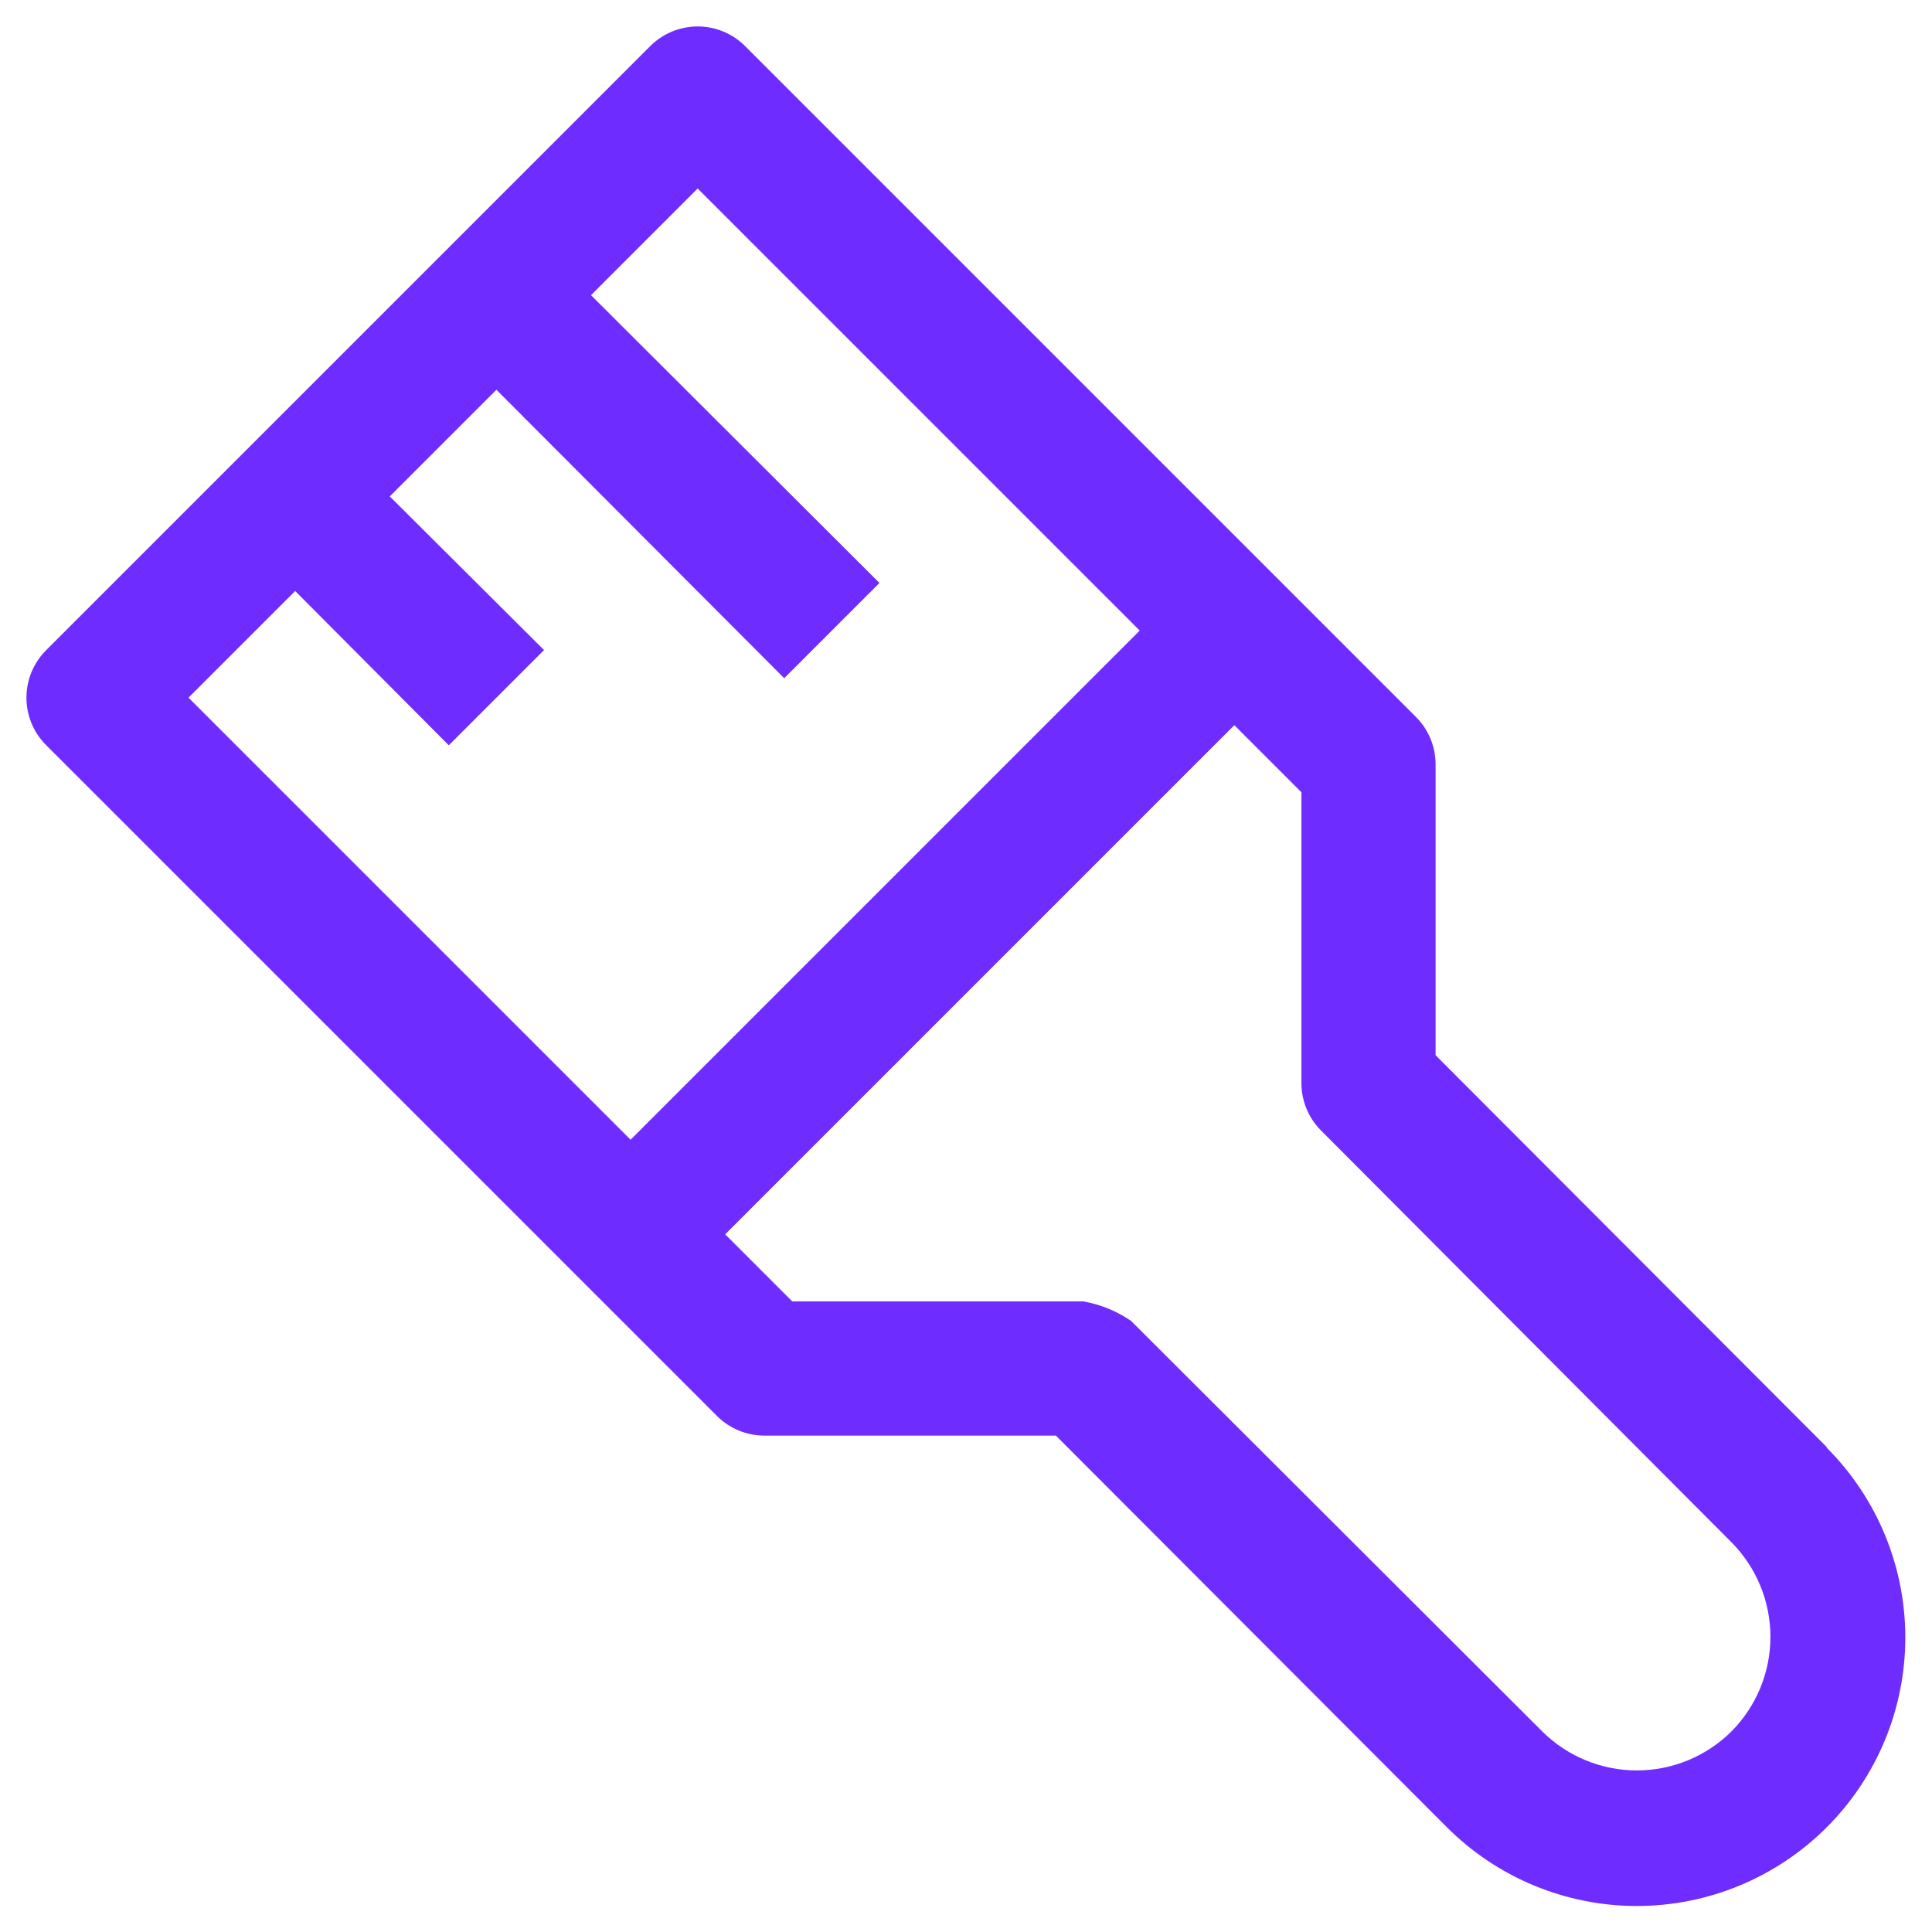 <svg width="54" height="54" viewBox="0 0 54 54" fill="none" xmlns="http://www.w3.org/2000/svg">
<path d="M51.056 40.444L40.125 29.494V21.375C40.126 21.128 40.079 20.884 39.986 20.655C39.892 20.427 39.755 20.219 39.581 20.044L20.831 1.294C20.657 1.118 20.45 0.979 20.221 0.883C19.993 0.788 19.747 0.739 19.5 0.739C19.253 0.739 19.007 0.788 18.779 0.883C18.55 0.979 18.343 1.118 18.169 1.294L1.294 18.169C1.118 18.343 0.979 18.551 0.883 18.779C0.788 19.008 0.739 19.253 0.739 19.5C0.739 19.748 0.788 19.993 0.883 20.221C0.979 20.45 1.118 20.657 1.294 20.831L20.044 39.581C20.219 39.755 20.427 39.893 20.655 39.986C20.884 40.079 21.128 40.127 21.375 40.125H29.512L40.444 51.075C41.851 52.482 43.76 53.273 45.75 53.273C47.74 53.273 49.649 52.482 51.056 51.075C52.464 49.668 53.254 47.759 53.254 45.769C53.254 43.779 52.464 41.87 51.056 40.463V40.444ZM8.25 16.519L12.544 20.831L15.206 18.169L10.894 13.875L13.875 10.894L21.919 18.956L24.581 16.294L16.519 8.25L19.5 5.269L31.856 17.625L17.625 31.856L5.269 19.5L8.25 16.519ZM48.394 48.394C47.691 49.092 46.741 49.484 45.75 49.484C44.759 49.484 43.809 49.092 43.106 48.394L31.613 36.919C31.213 36.644 30.759 36.459 30.281 36.375H22.144L20.269 34.5L34.5 20.269L36.375 22.144V30.281C36.377 30.773 36.572 31.245 36.919 31.594L48.394 43.106C49.092 43.809 49.484 44.759 49.484 45.75C49.484 46.741 49.092 47.691 48.394 48.394Z" fill="#6F2CFF"/>
</svg>
